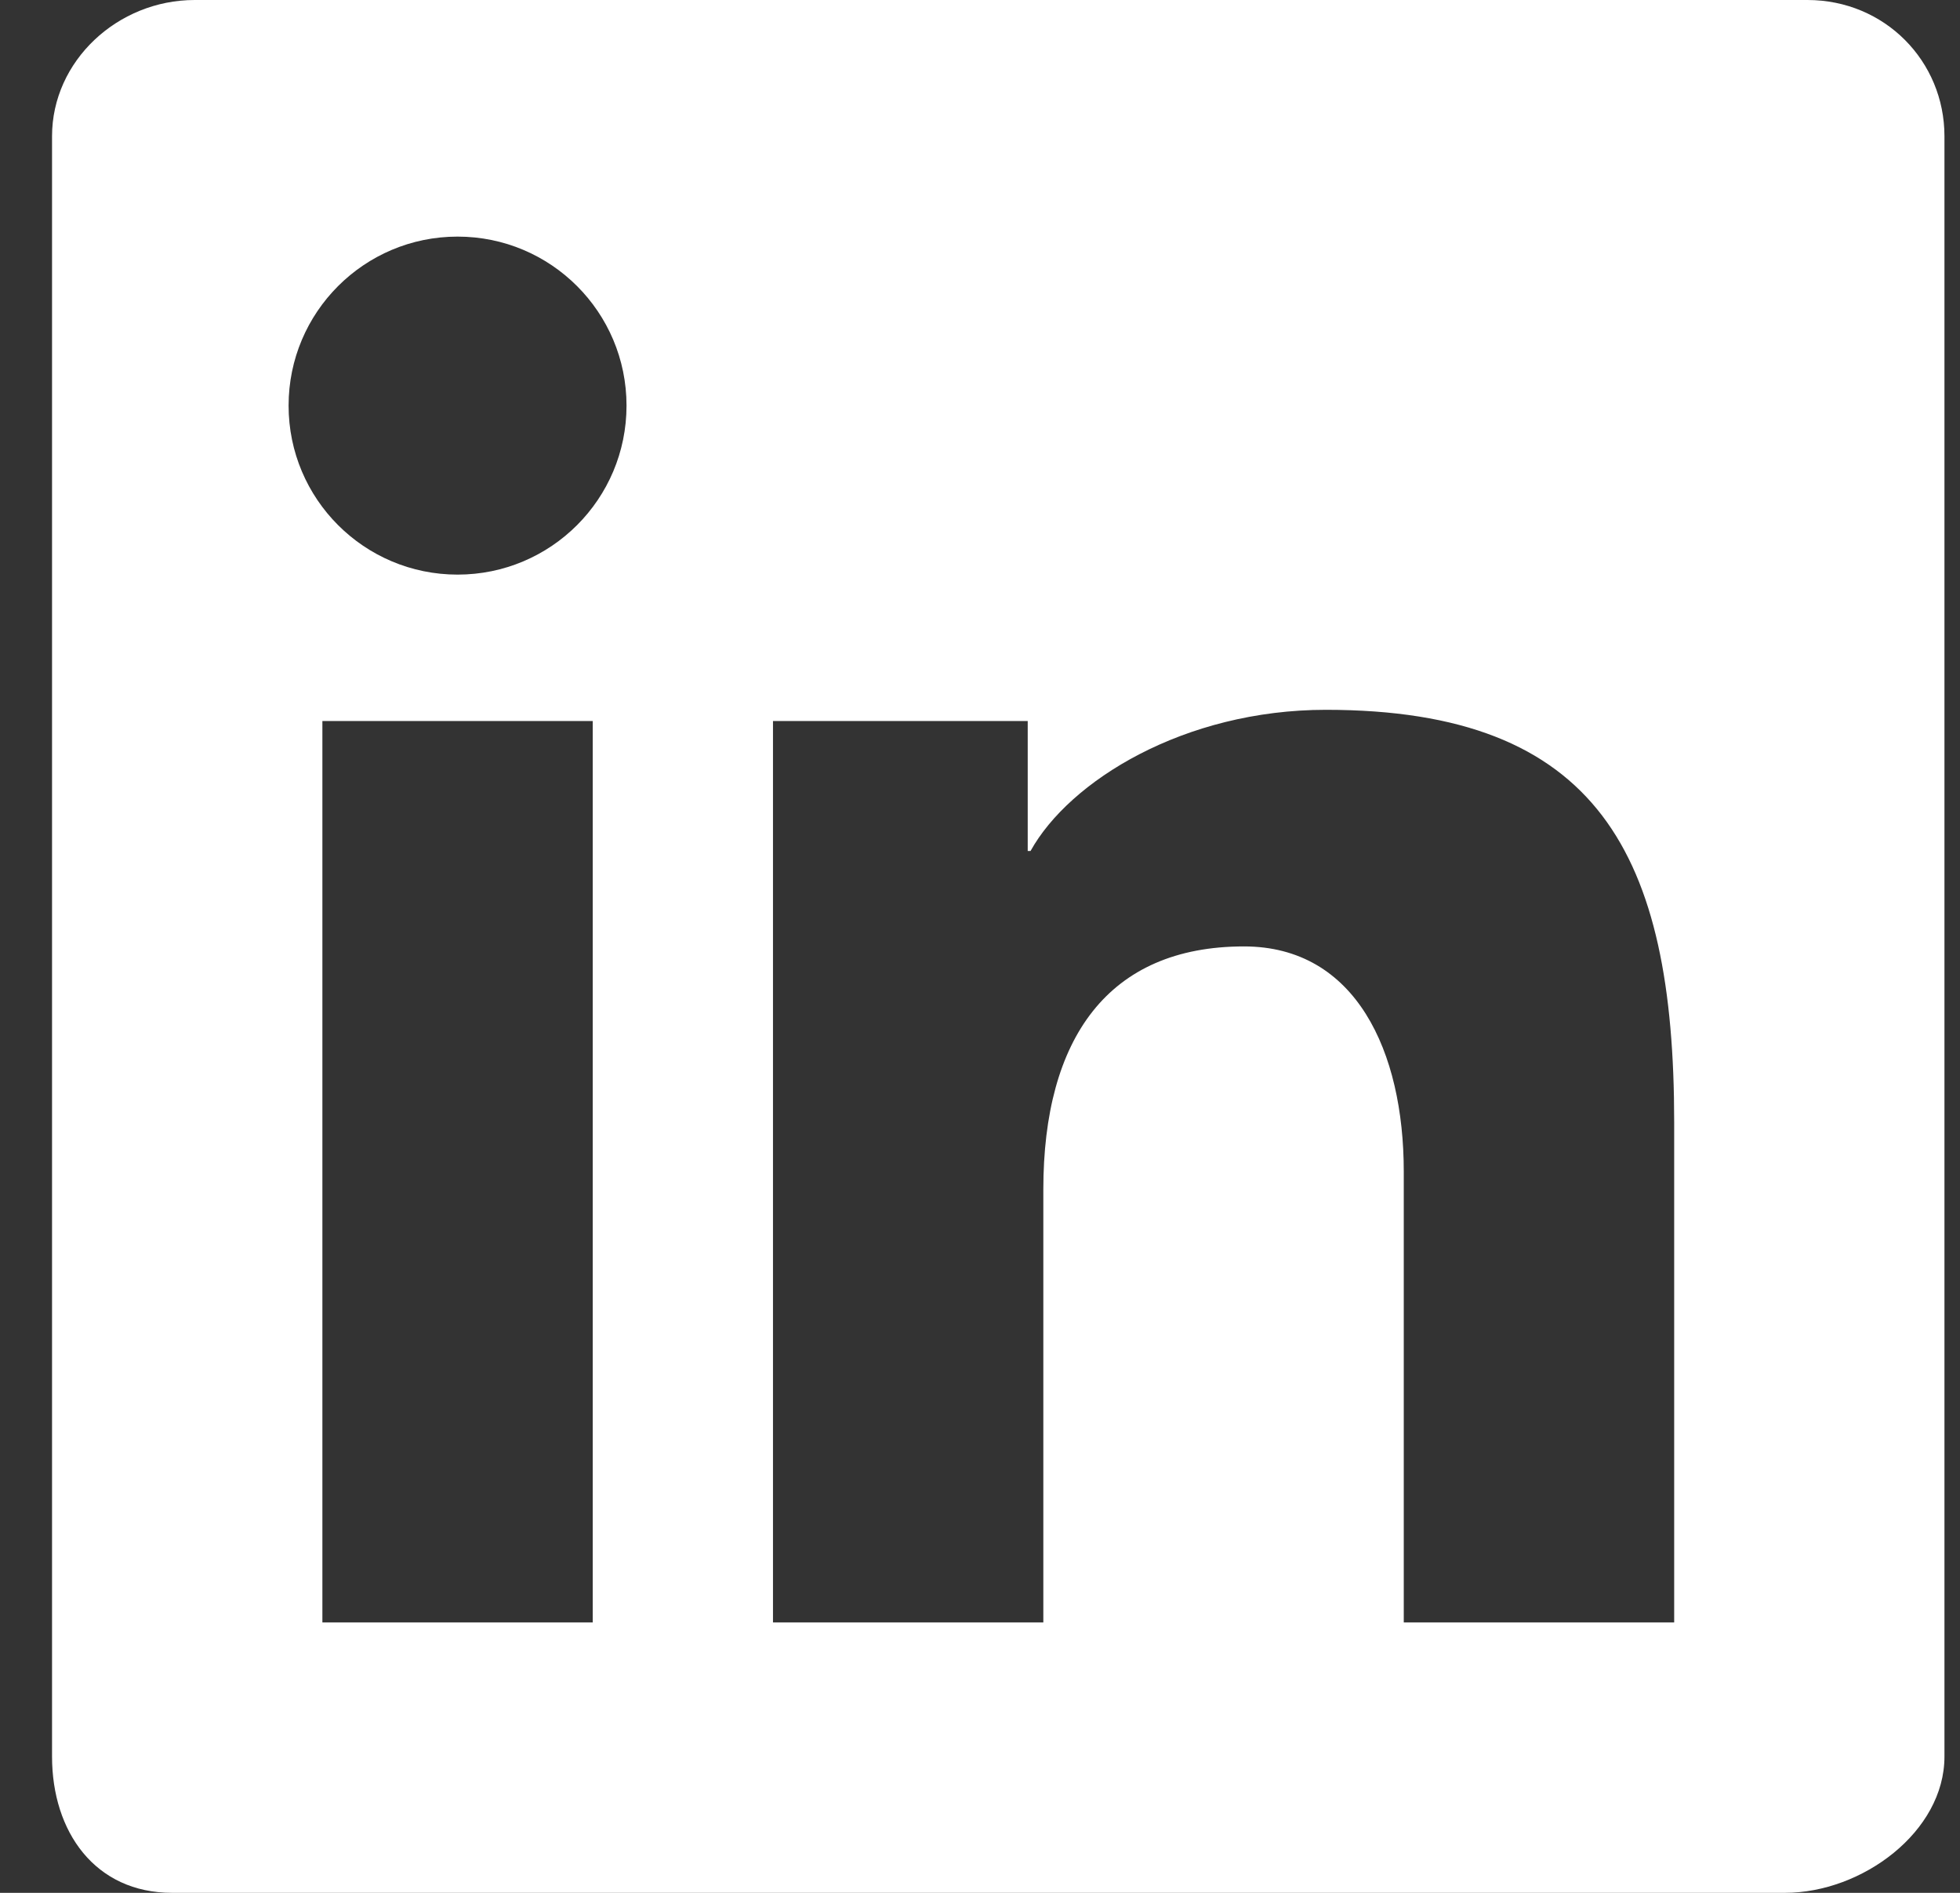 <svg width="29" height="28" viewBox="0 0 29 28" fill="none" xmlns="http://www.w3.org/2000/svg">
<rect x="0" y="0" width="29" height="28" fill="#333333" stroke="none"/>
<g id="linkedin-app-white-icon 1" clip-path="url(#clip0_967_1788)">
<path id="Vector" fill-rule="evenodd" clip-rule="evenodd" d="M26.742 0H2.881C1.739 0 0.77 0.903 0.77 2.015V25.984C0.77 27.097 1.406 28 2.547 28H26.409C27.552 28 28.77 27.097 28.77 25.984V2.015C28.77 0.903 27.885 0 26.742 0ZM11.437 10.666H15.206V12.588H15.248C15.822 11.552 17.519 10.5 19.618 10.5C23.646 10.5 24.771 12.639 24.771 16.6V24H20.77V17.329C20.77 15.556 20.062 14 18.406 14C16.396 14 15.437 15.361 15.437 17.596V24H11.437V10.666ZM4.77 24H8.77V10.666H4.77V24ZM9.27 6C9.27 7.381 8.152 8.5 6.77 8.5C5.389 8.5 4.27 7.381 4.27 6C4.27 4.619 5.389 3.5 6.77 3.5C8.152 3.5 9.27 4.619 9.27 6Z" fill="white"/>
</g>
<defs>
<clipPath id="clip0_967_1788">
<rect width="28" height="28" fill="white" transform="translate(0.77)"/>
</clipPath>
</defs>
</svg>
